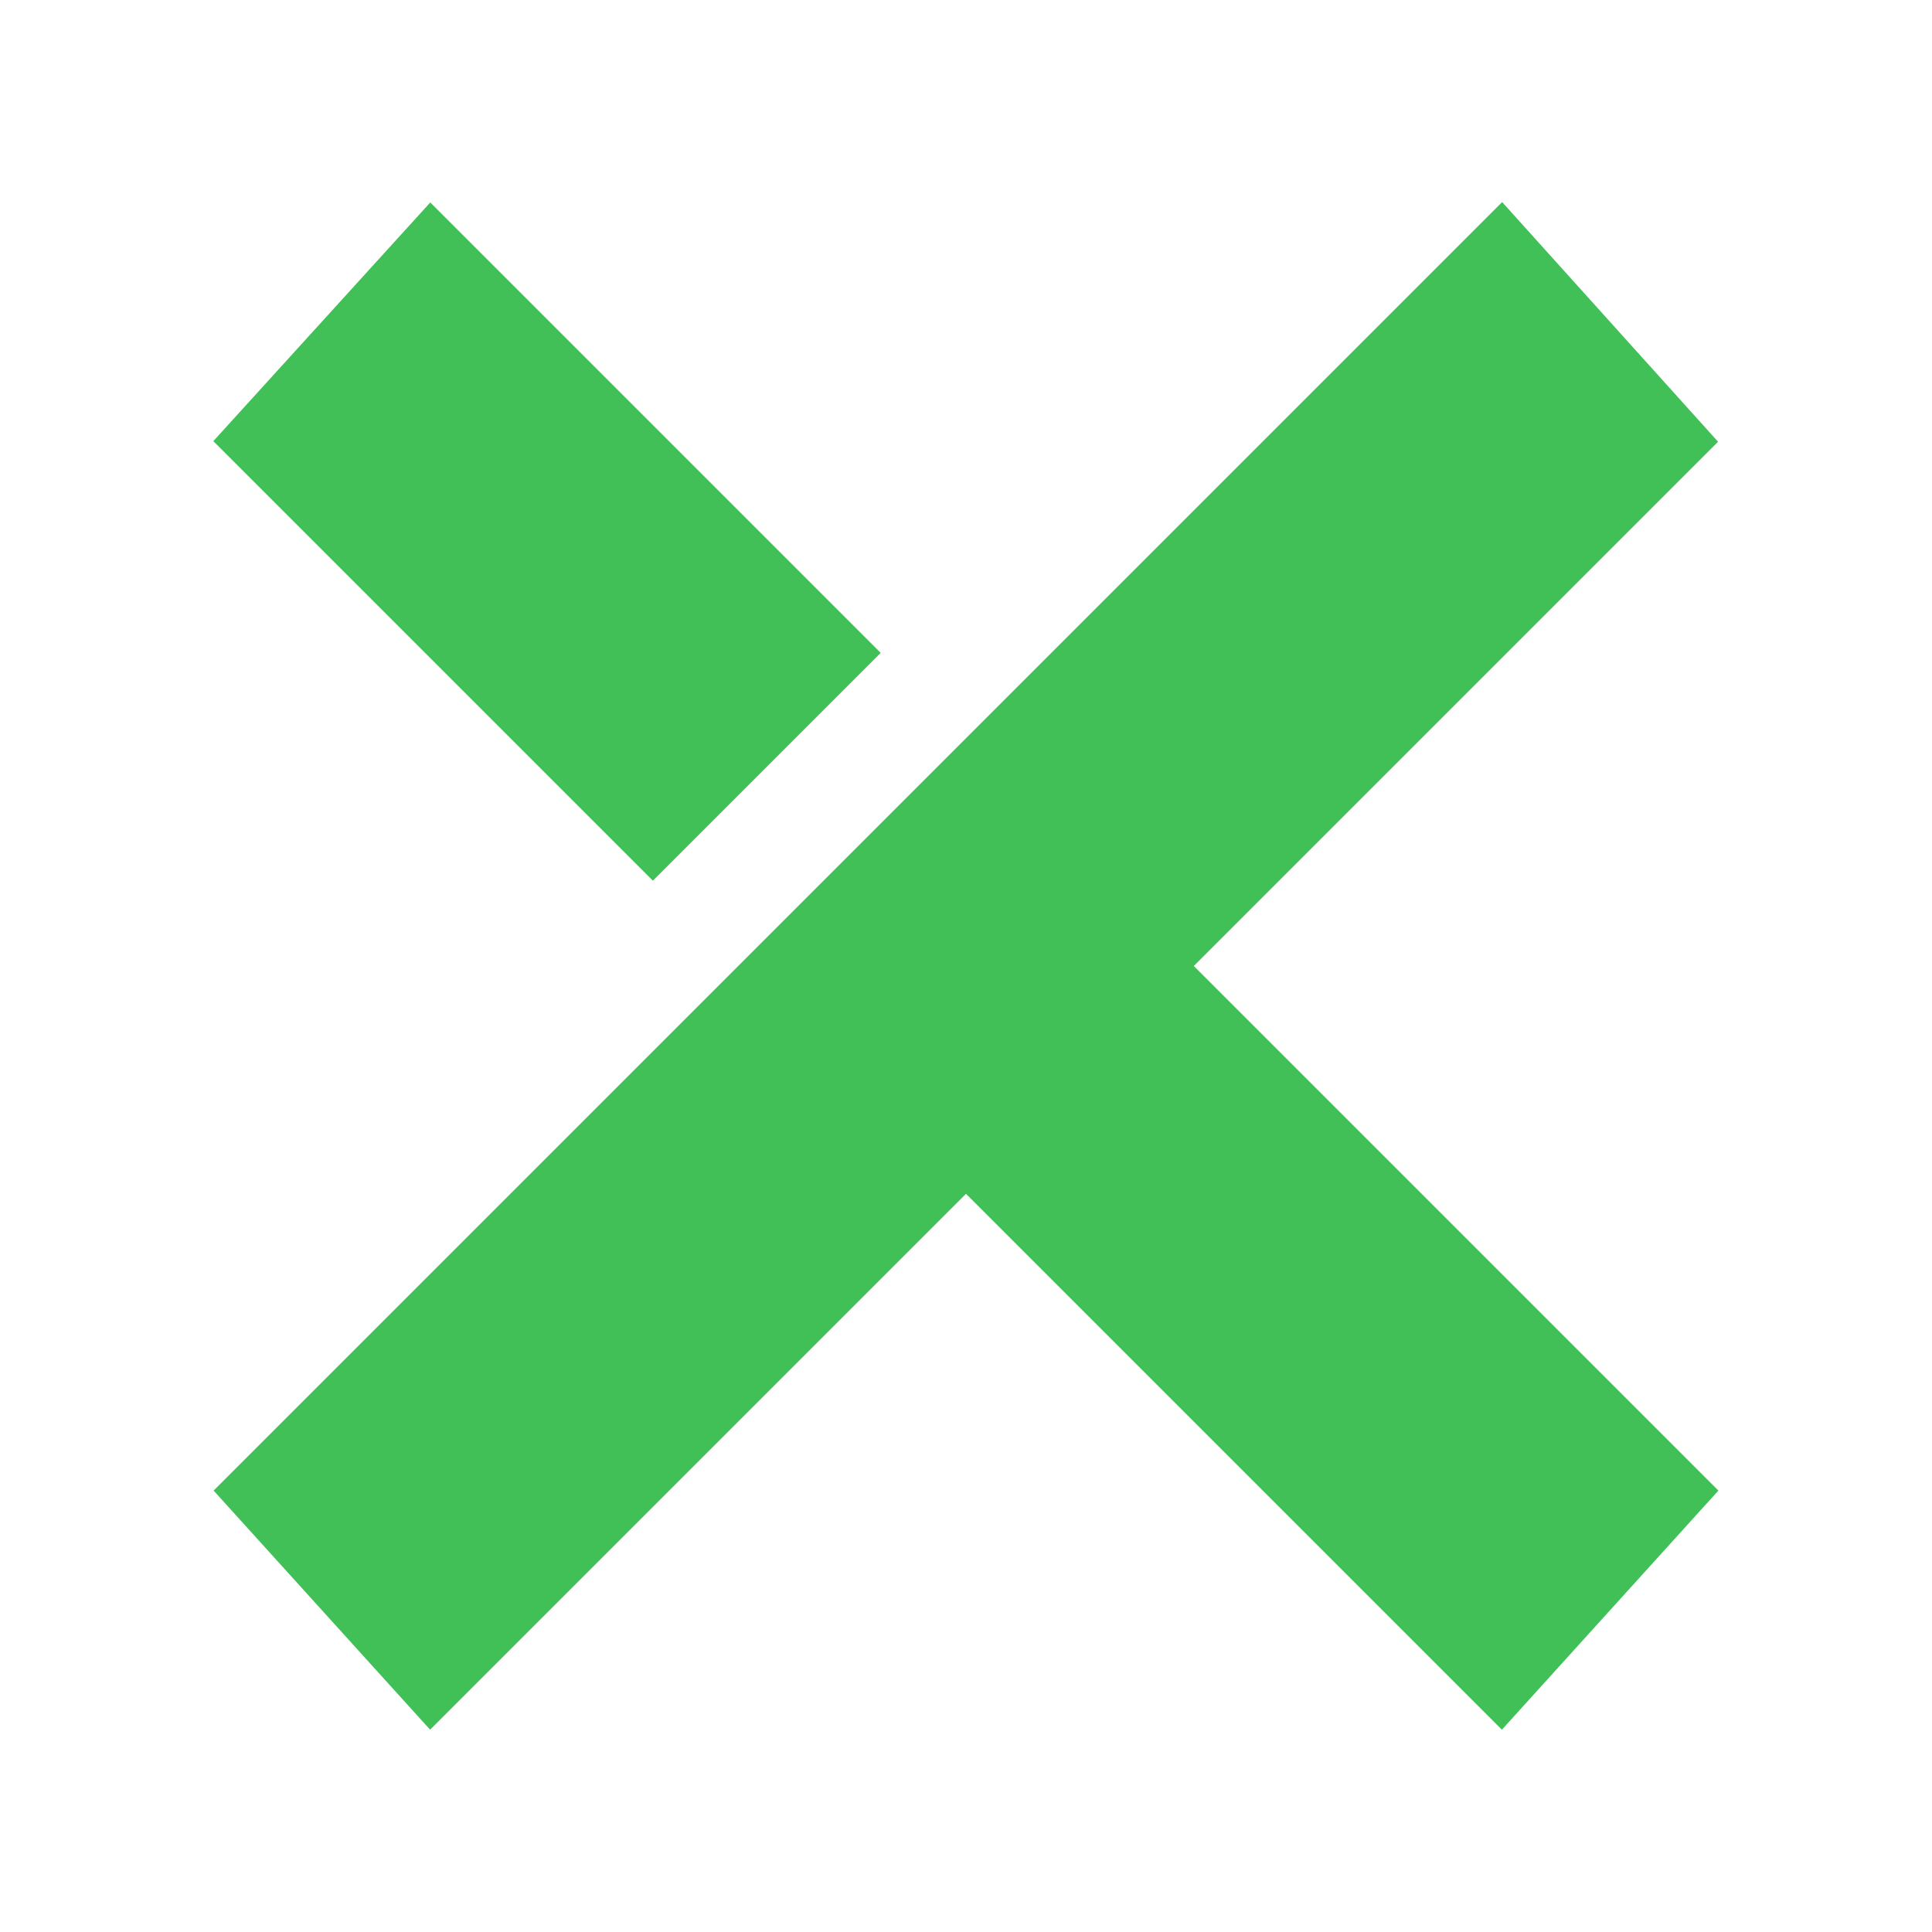 <svg fill="#40C057" xmlns="http://www.w3.org/2000/svg"  viewBox="0 0 48 48" width="48px" height="48px"><path d="M21.88 16.22L16.22 21.88 5.3 10.96 10.69 5.03zM29.66 24L42.685 10.975 37.32 5.02 5.307 37.033 10.686 42.974 24 29.66 37.314 42.974 42.693 37.033z"/></svg>